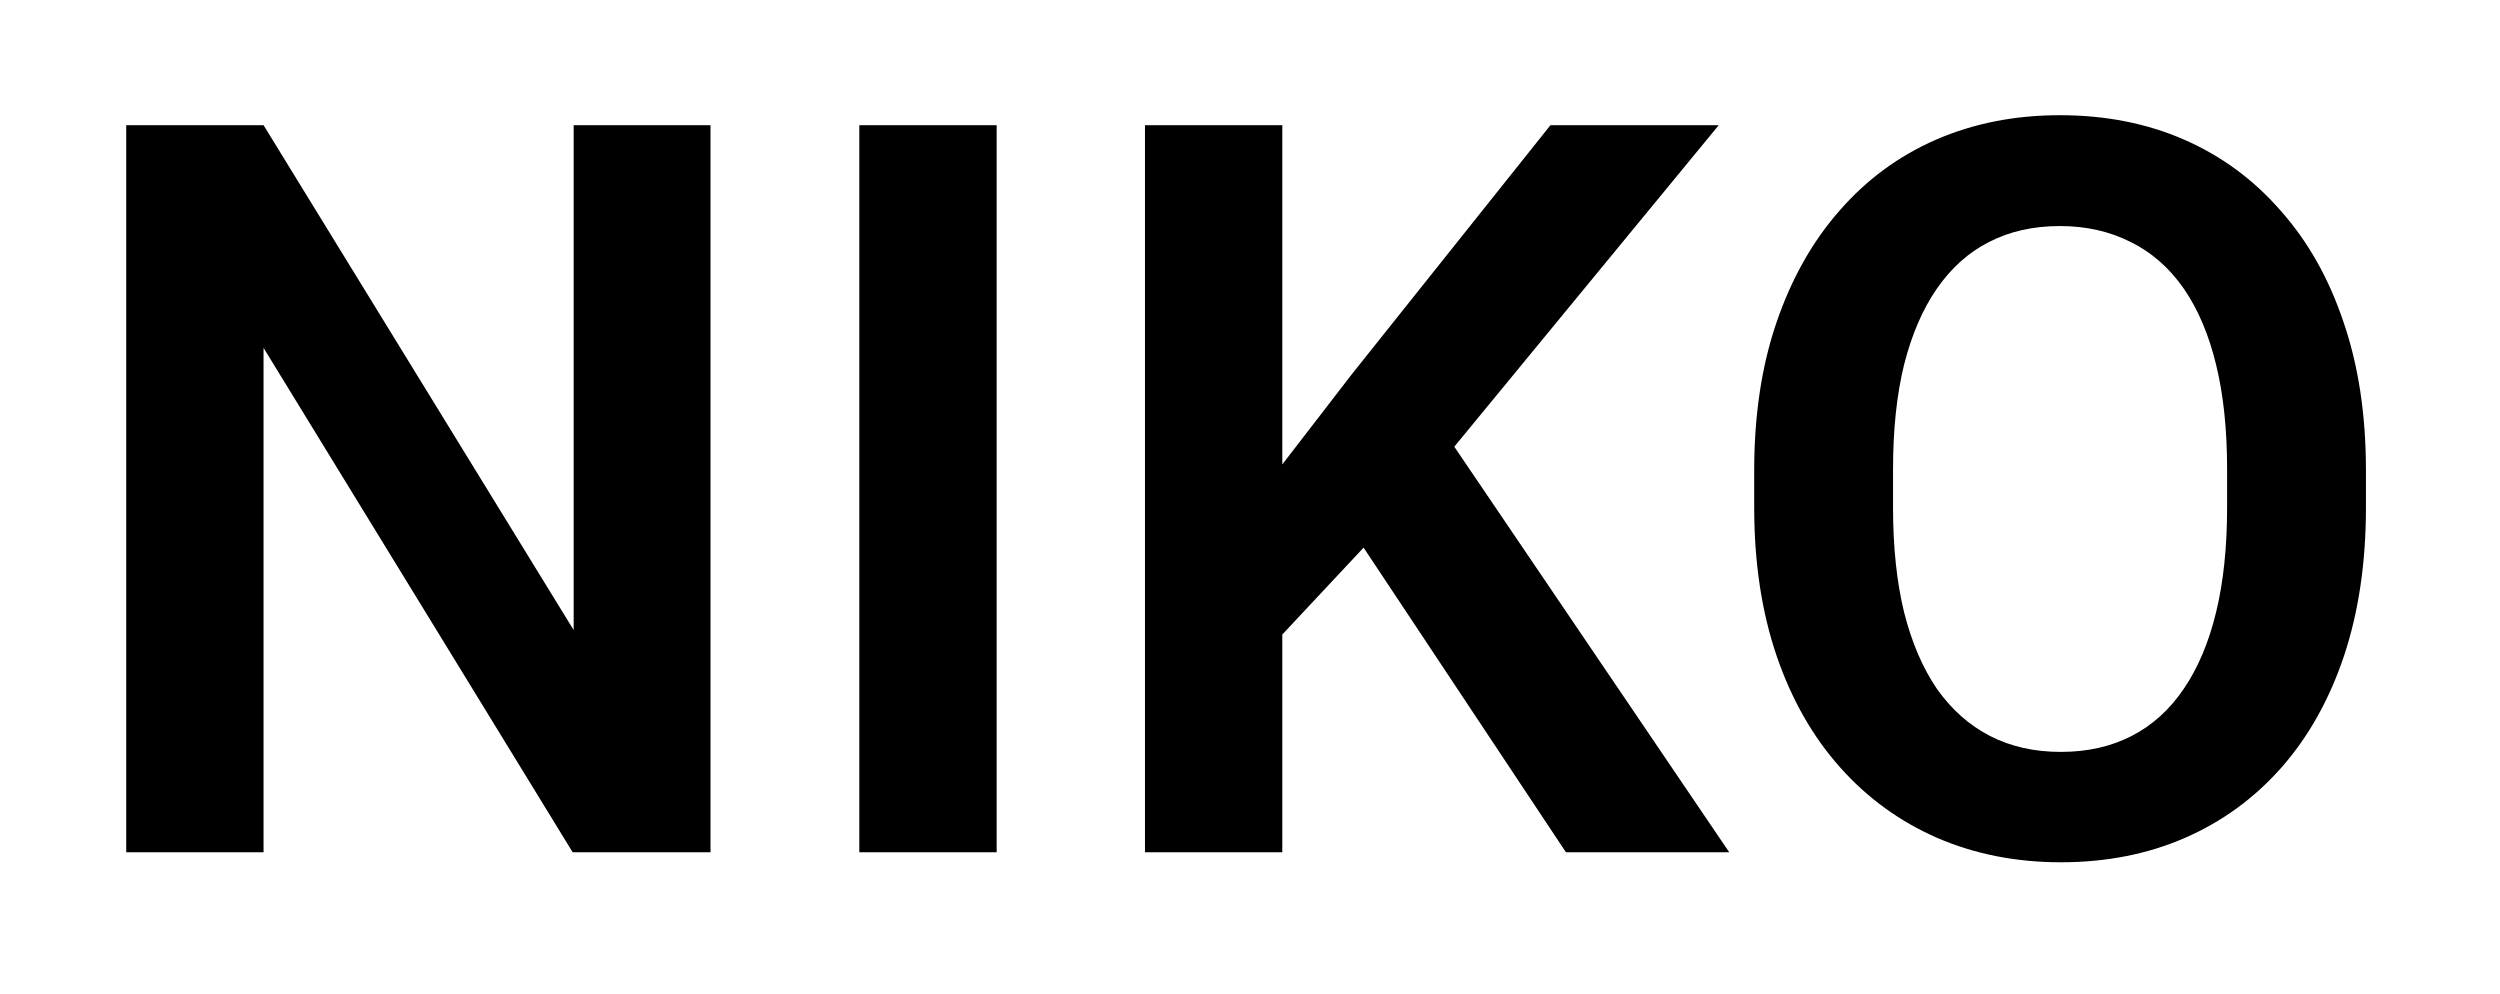 <svg width="88" height="35" viewBox="0 0 88 35" fill="none" xmlns="http://www.w3.org/2000/svg">
<g filter="url(#filter0_d_3_52)">
<path d="M25.01 0.406V26H20.158L9.277 8.246V26H4.443V0.406H9.277L20.193 18.178V0.406H25.01ZM35.082 0.406V26H30.248V0.406H35.082ZM45.137 0.406V26H40.303V0.406H45.137ZM60.5 0.406L50.234 12.887L44.363 19.162L43.502 14.469L47.58 9.178L54.576 0.406H60.5ZM55.121 26L47.158 14.012L50.621 10.883L60.869 26H55.121ZM83.281 12.553V13.871C83.281 15.805 83.023 17.545 82.508 19.092C81.992 20.627 81.26 21.934 80.311 23.012C79.361 24.09 78.231 24.916 76.918 25.49C75.606 26.064 74.147 26.352 72.541 26.352C70.959 26.352 69.506 26.064 68.182 25.49C66.869 24.916 65.732 24.09 64.772 23.012C63.81 21.934 63.066 20.627 62.539 19.092C62.012 17.545 61.748 15.805 61.748 13.871V12.553C61.748 10.607 62.012 8.867 62.539 7.332C63.066 5.797 63.805 4.49 64.754 3.412C65.703 2.322 66.834 1.49 68.147 0.916C69.471 0.342 70.924 0.055 72.506 0.055C74.111 0.055 75.57 0.342 76.883 0.916C78.195 1.49 79.326 2.322 80.275 3.412C81.236 4.49 81.975 5.797 82.49 7.332C83.018 8.867 83.281 10.607 83.281 12.553ZM78.394 13.871V12.518C78.394 11.123 78.266 9.898 78.008 8.844C77.75 7.777 77.369 6.881 76.865 6.154C76.361 5.428 75.74 4.883 75.002 4.52C74.264 4.145 73.432 3.957 72.506 3.957C71.568 3.957 70.736 4.145 70.01 4.52C69.295 4.883 68.686 5.428 68.182 6.154C67.678 6.881 67.291 7.777 67.022 8.844C66.764 9.898 66.635 11.123 66.635 12.518V13.871C66.635 15.254 66.764 16.479 67.022 17.545C67.291 18.611 67.678 19.514 68.182 20.252C68.697 20.979 69.318 21.529 70.045 21.904C70.772 22.279 71.603 22.467 72.541 22.467C73.478 22.467 74.311 22.279 75.037 21.904C75.764 21.529 76.373 20.979 76.865 20.252C77.369 19.514 77.75 18.611 78.008 17.545C78.266 16.479 78.394 15.254 78.394 13.871Z" fill="black"/>
</g>
<defs>
<filter id="filter0_d_3_52" x="0.443" y="0.055" width="86.838" height="34.297" filterUnits="userSpaceOnUse" color-interpolation-filters="sRGB">
<feFlood flood-opacity="0" result="BackgroundImageFix"/>
<feColorMatrix in="SourceAlpha" type="matrix" values="0 0 0 0 0 0 0 0 0 0 0 0 0 0 0 0 0 0 127 0" result="hardAlpha"/>
<feOffset dy="4"/>
<feGaussianBlur stdDeviation="2"/>
<feComposite in2="hardAlpha" operator="out"/>
<feColorMatrix type="matrix" values="0 0 0 0 1 0 0 0 0 0.76 0 0 0 0 0 0 0 0 1 0"/>
<feBlend mode="normal" in2="BackgroundImageFix" result="effect1_dropShadow_3_52"/>
<feBlend mode="normal" in="SourceGraphic" in2="effect1_dropShadow_3_52" result="shape"/>
</filter>
</defs>
</svg>

